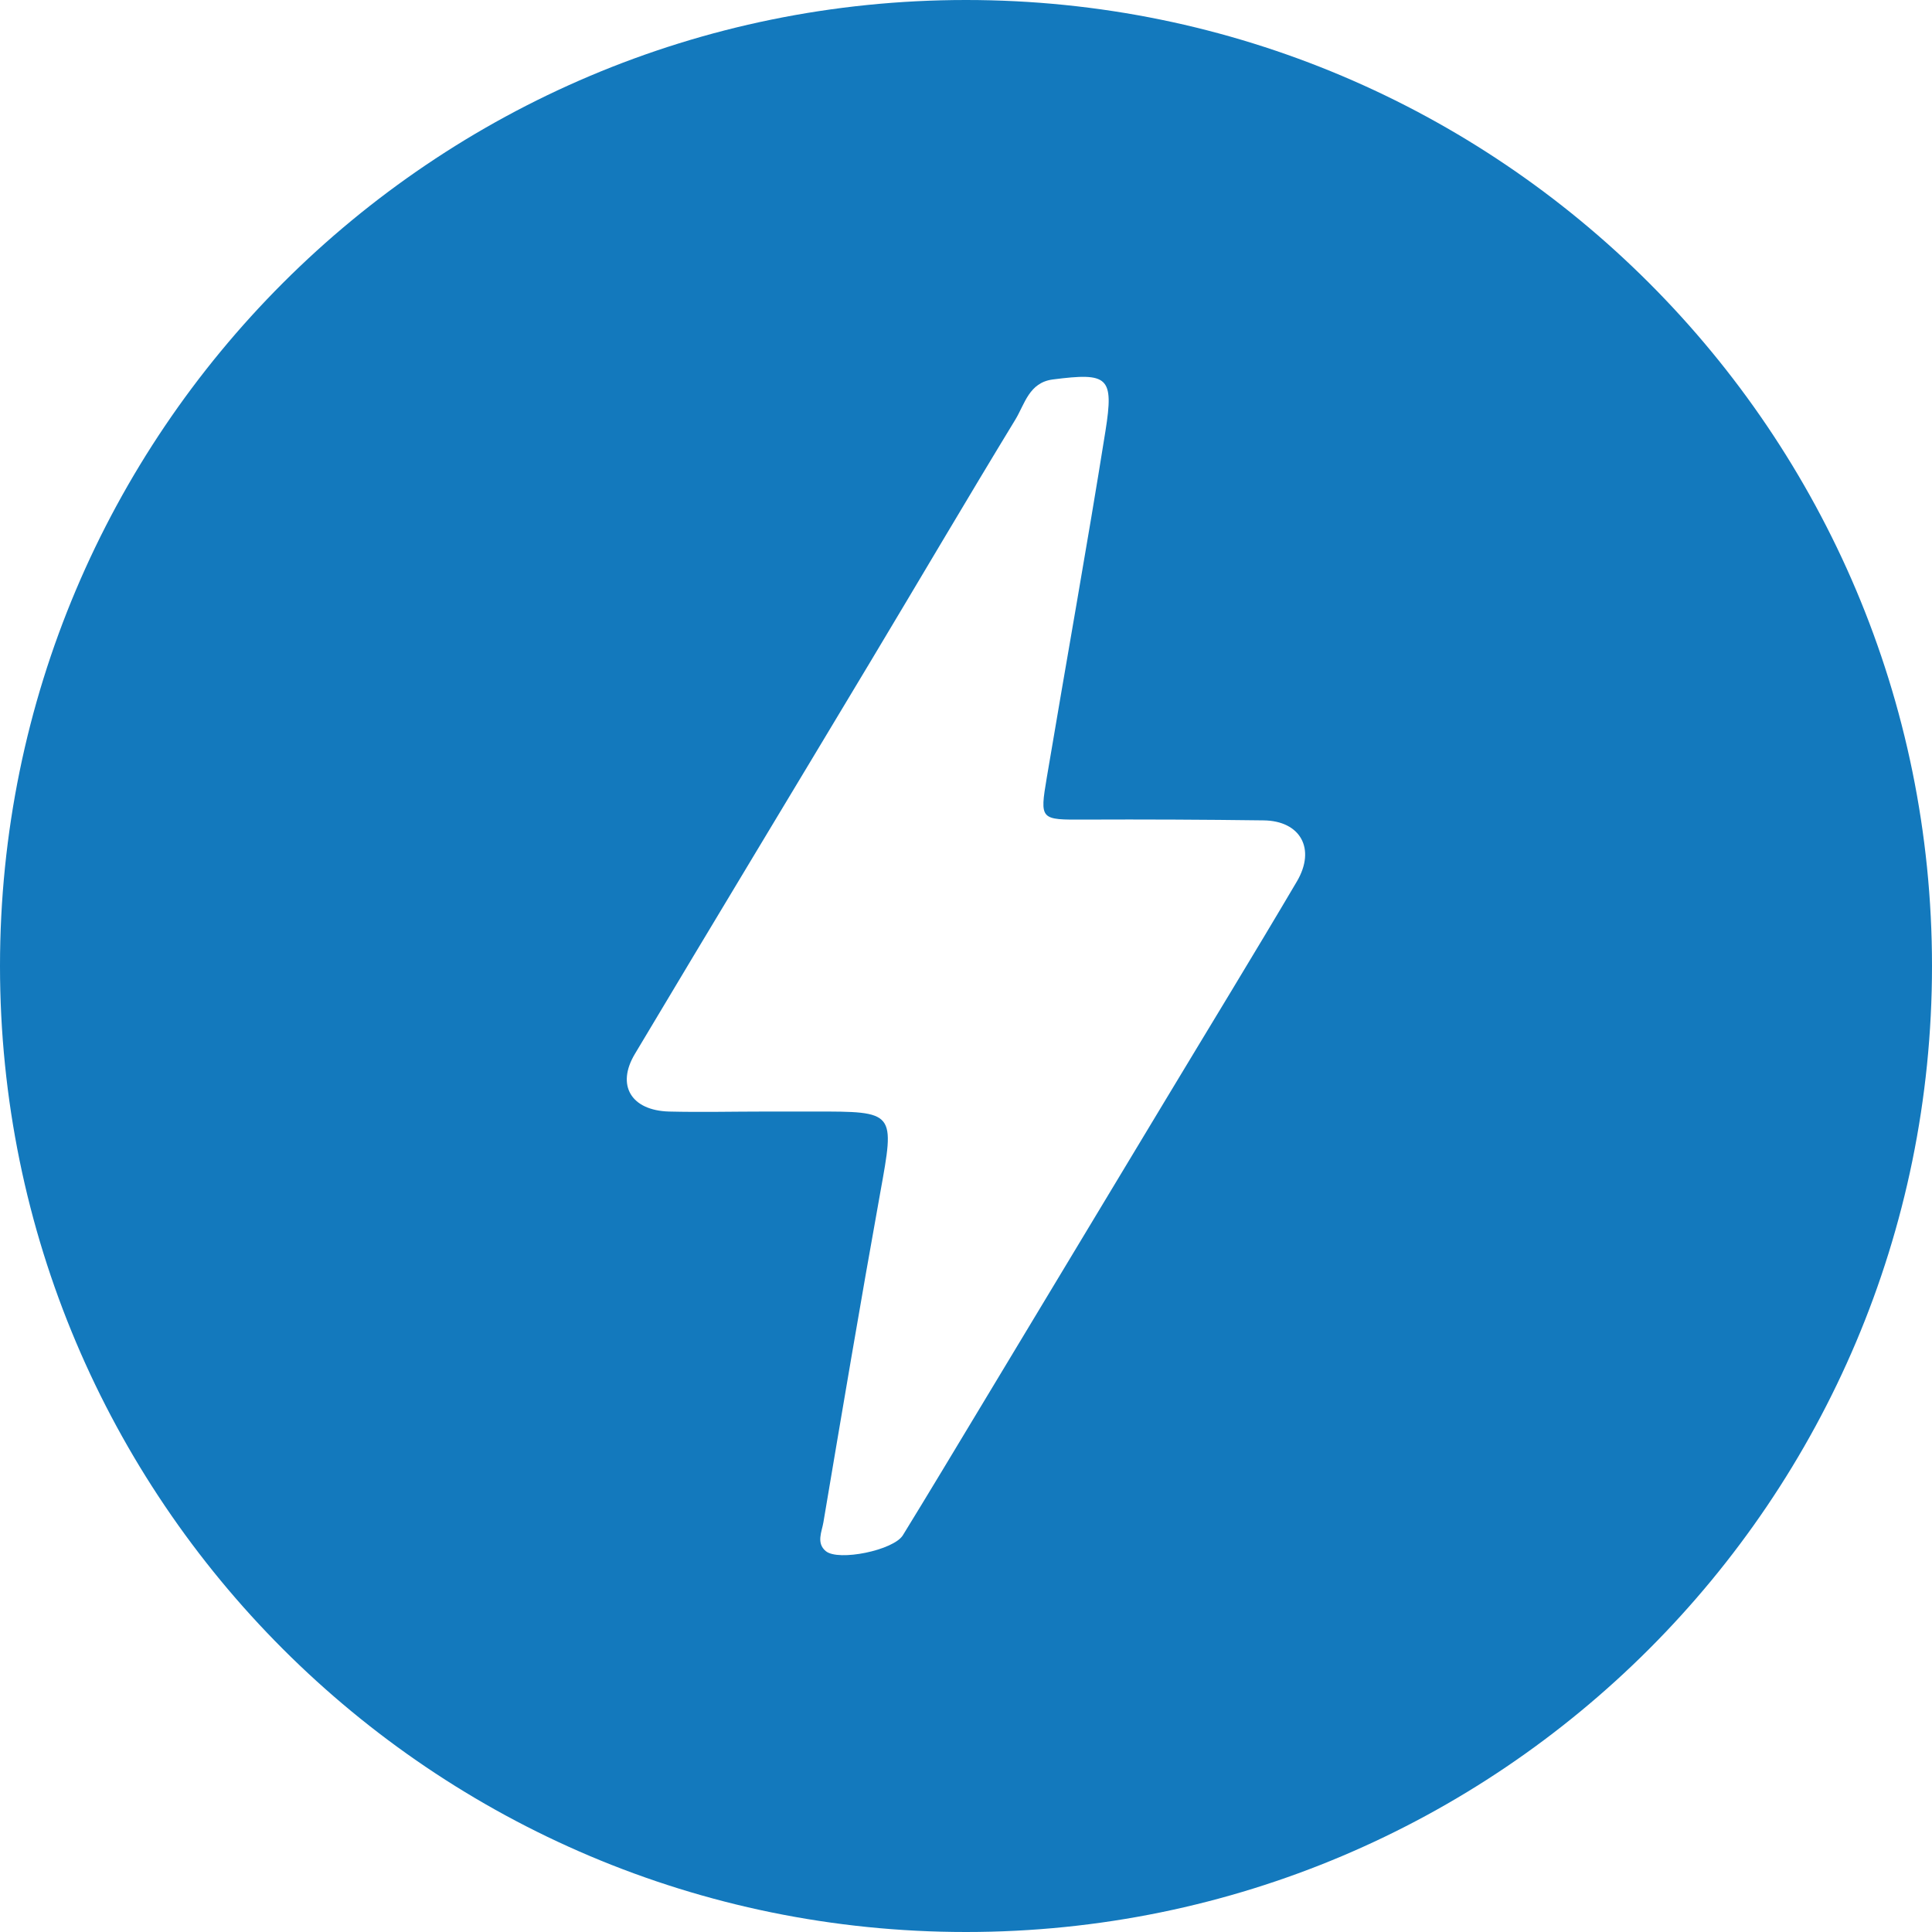 <svg xmlns="http://www.w3.org/2000/svg" viewBox="0 0 512 512"><path d="M256 0C114.62 0 0 114.62 0 256s114.62 256 256 256 256-114.62 256-256S397.39 0 256 0zm87.69 233.59c-11.57 19.62-23.47 39.05-35.22 58.57q-24.22 40.2-48.43 80.4c-6.9 11.44-13.76 22.9-20.76 34.28-2.43 4-17.11 7-20.44 4.22-2.57-2.13-1.05-5.14-.63-7.62 4.91-29.11 9.81-58.22 15.05-87.27 3.91-21.66 4.13-21.62-17.6-21.6h-12.8c-8.53 0-17.07.21-25.6 0-10-.3-14-6.95-9-15.28C189 244.54 209.89 210 230.69 175.32c12.82-21.36 25.43-42.84 38.38-64.11 2.51-4.12 3.63-9.84 9.95-10.65 14.63-1.87 16.23-.76 13.94 13.65-4.89 30.65-10.4 61.19-15.54 91.8-1.91 11.36-1.75 11.24 10 11.19q23.73-.1 47.47.21c9.72.12 13.9 7.52 8.8 16.18z" fill="#1379bd"/></svg>
